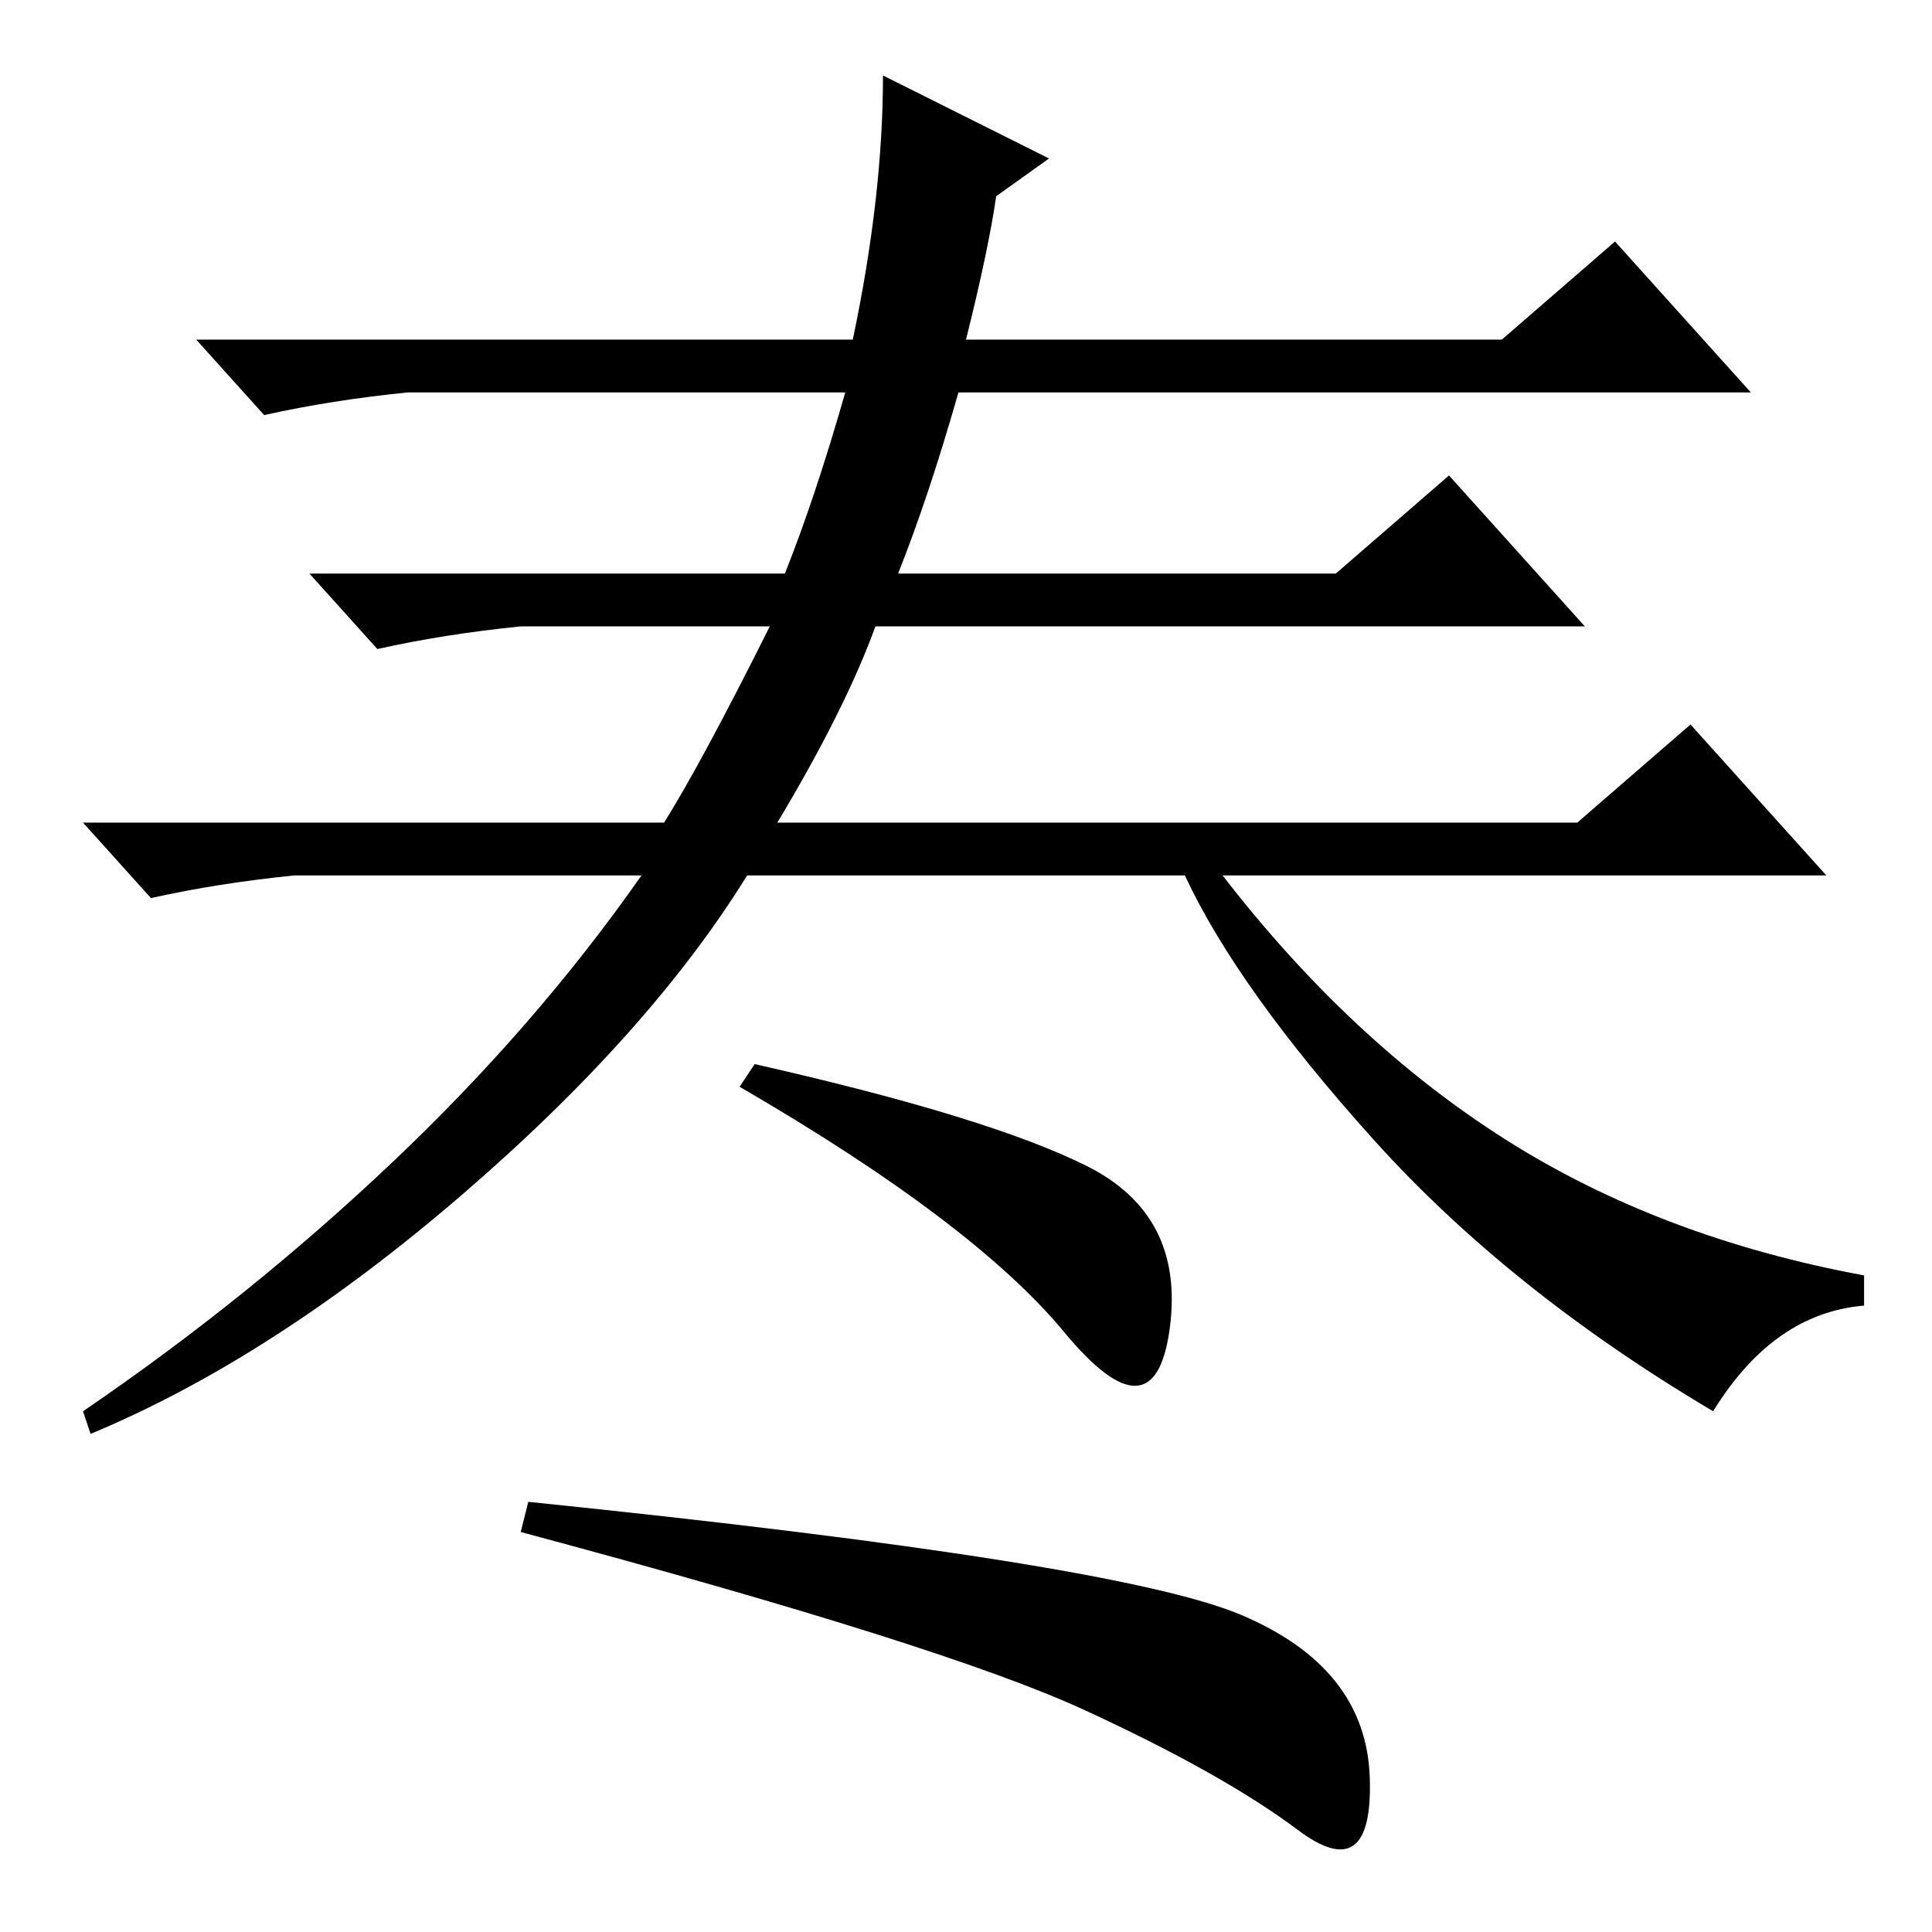 <?xml version="1.0" standalone="no"?>
<!DOCTYPE svg PUBLIC "-//W3C//DTD SVG 1.1//EN" "http://www.w3.org/Graphics/SVG/1.1/DTD/svg11.dtd" >
<svg xmlns="http://www.w3.org/2000/svg" xmlns:xlink="http://www.w3.org/1999/xlink" version="1.1" viewBox="0 -36 256 256">
  <g transform="matrix(1 0 0 -1 0 220)">
   <path fill="currentColor"
d="M139 235l-7 -5q-1 -7 -4 -19h71l15 13l18 -20h-105q-4 -14 -8 -24h58l15 13l18 -20h-94q-4 -11 -13 -26h106l15 13l18 -20h-80q17 -22 37.5 -35t47.5 -18v-4q-12 -1 -20 -14q-27 16 -45 36t-25 35h-58q-13 -21 -38 -42.5t-49 -31.5l-1 3q22 15 41 33t33 38h-46
q-10 -1 -19 -3l-9 10h77q5 8 14 26h-33q-10 -1 -19 -3l-9 10h63q4 10 8 24h-58q-10 -1 -19 -3l-9 10h87q4 19 4 35zM144 101.5q13 -6.5 11 -21.5t-14 -0.5t-43 32.5l2 3q31 -7 44 -13.5zM164.5 42q16.5 -7 17 -21.5t-9.5 -7t-28.5 16t-74.5 23.5l1 4q78 -8 94.5 -15z" />
  </g>

</svg>

